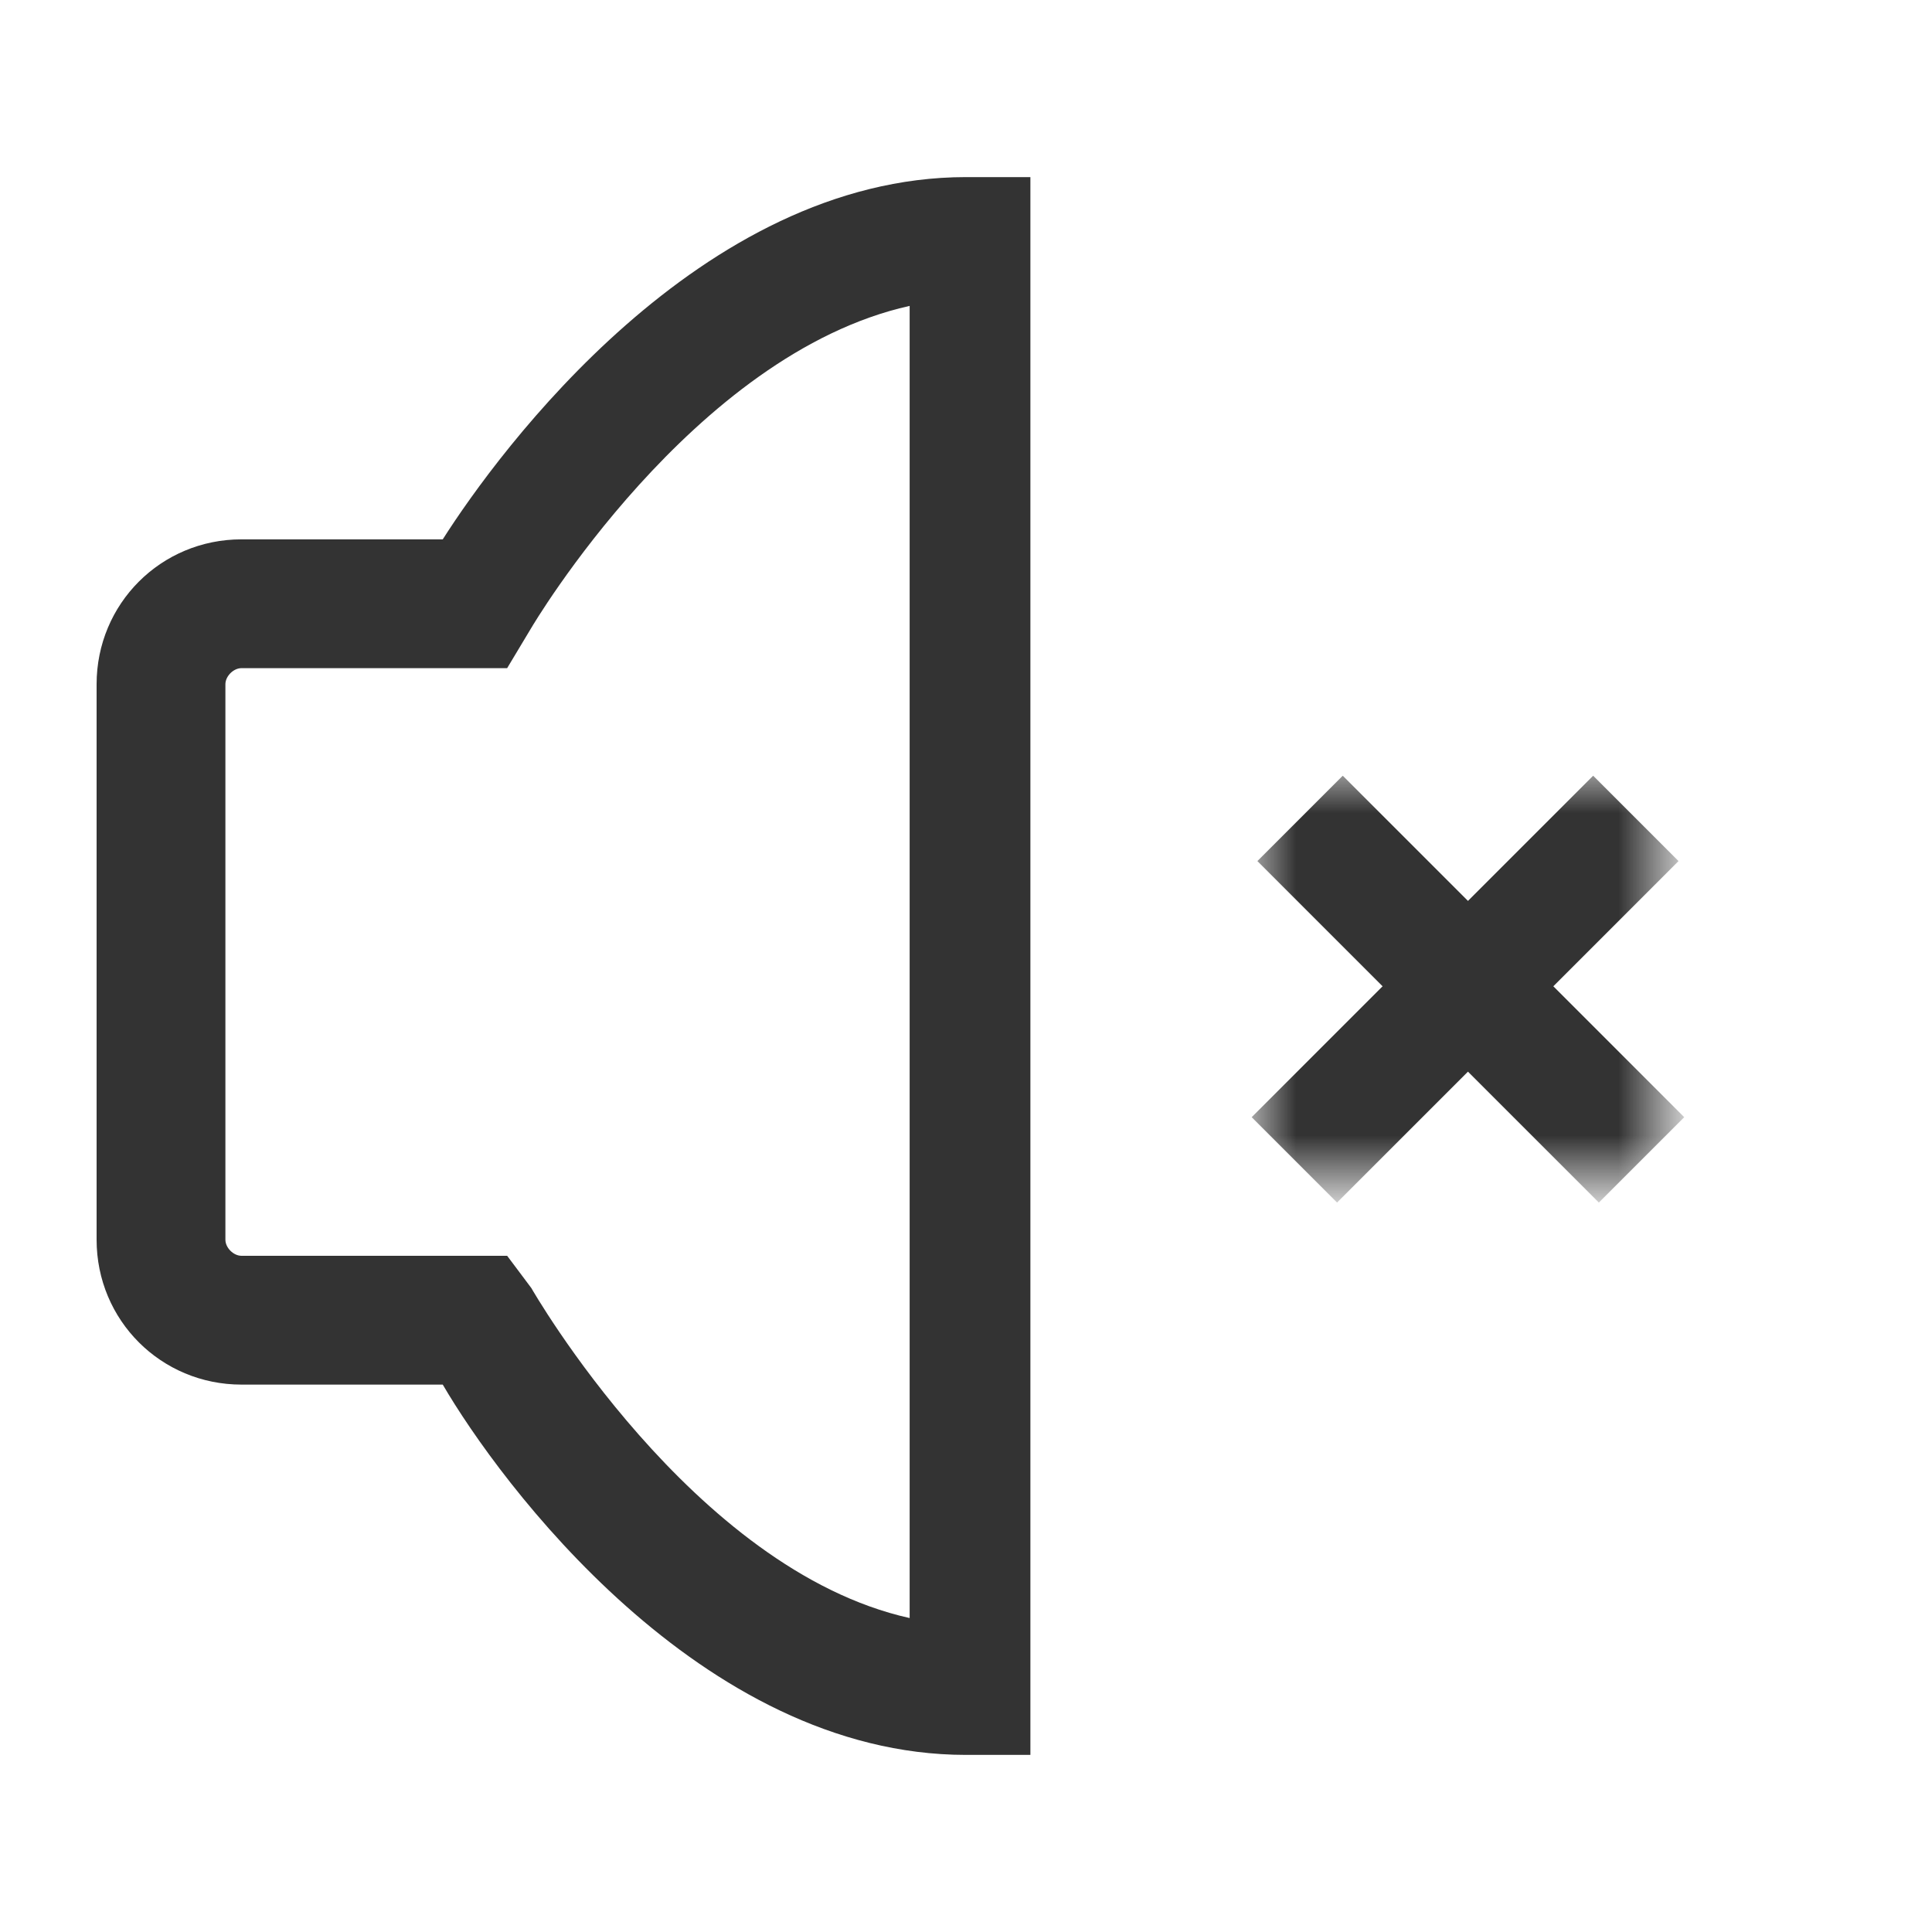 <?xml version="1.0" encoding="utf-8"?>
<svg version="1.1" id="&#x56FE;&#x5C42;_1" xmlns="http://www.w3.org/2000/svg" xmlns:xlink="http://www.w3.org/1999/xlink" x="0px" y="0px"
	 viewBox="0 0 24 24" style="enable-background:new 0 0 24 24;" xml:space="preserve">
<style type="text/css">
	.st0{fill:#333333;filter:url(#Adobe_OpacityMaskFilter);}
	.st1{mask:url(#icon-71e91a84e6a0e536_00000074443767694924214850000010840611308090514867_);}
	.st2{fill:#333333;}
</style>
<defs>
	<filter id="Adobe_OpacityMaskFilter" filterUnits="userSpaceOnUse" x="15.6" y="9.6" width="5.3" height="5.3">
		<feColorMatrix  type="matrix" values="1 0 0 0 0  0 1 0 0 0  0 0 1 0 0  0 0 0 1 0"/>
	</filter>
</defs>
<mask maskUnits="userSpaceOnUse" x="15.6" y="9.6" width="5.3" height="5.3" id="icon-71e91a84e6a0e536_00000074443767694924214850000010840611308090514867_">
	<rect x="15" y="9" class="st0" width="6.5" height="6.5"/>
</mask>
<g class="st1">
	<rect x="15.2" y="11.5" transform="matrix(0.707 -0.707 0.707 0.707 -3.328 16.494)" class="st2" width="6" height="1.5"/>
	<rect x="17.5" y="9.3" transform="matrix(0.707 -0.707 0.707 0.707 -3.328 16.494)" class="st2" width="1.5" height="6"/>
</g>
<path class="st2" d="M12.8,21.8H12c-3.3,0-5.8-3.4-6.5-4.6H3c-1,0-1.8-0.8-1.8-1.8V8.5c0-1,0.8-1.8,1.8-1.8h2.5
	C6.2,5.6,8.7,2.2,12,2.2h0.8V21.8z M3,8.3c-0.1,0-0.2,0.1-0.2,0.2v6.9c0,0.1,0.1,0.2,0.2,0.2h3.3L6.6,16c0,0,2,3.5,4.7,4.1V3.8
	c-2.7,0.6-4.7,4-4.7,4L6.3,8.3H3z"/>
</svg>





